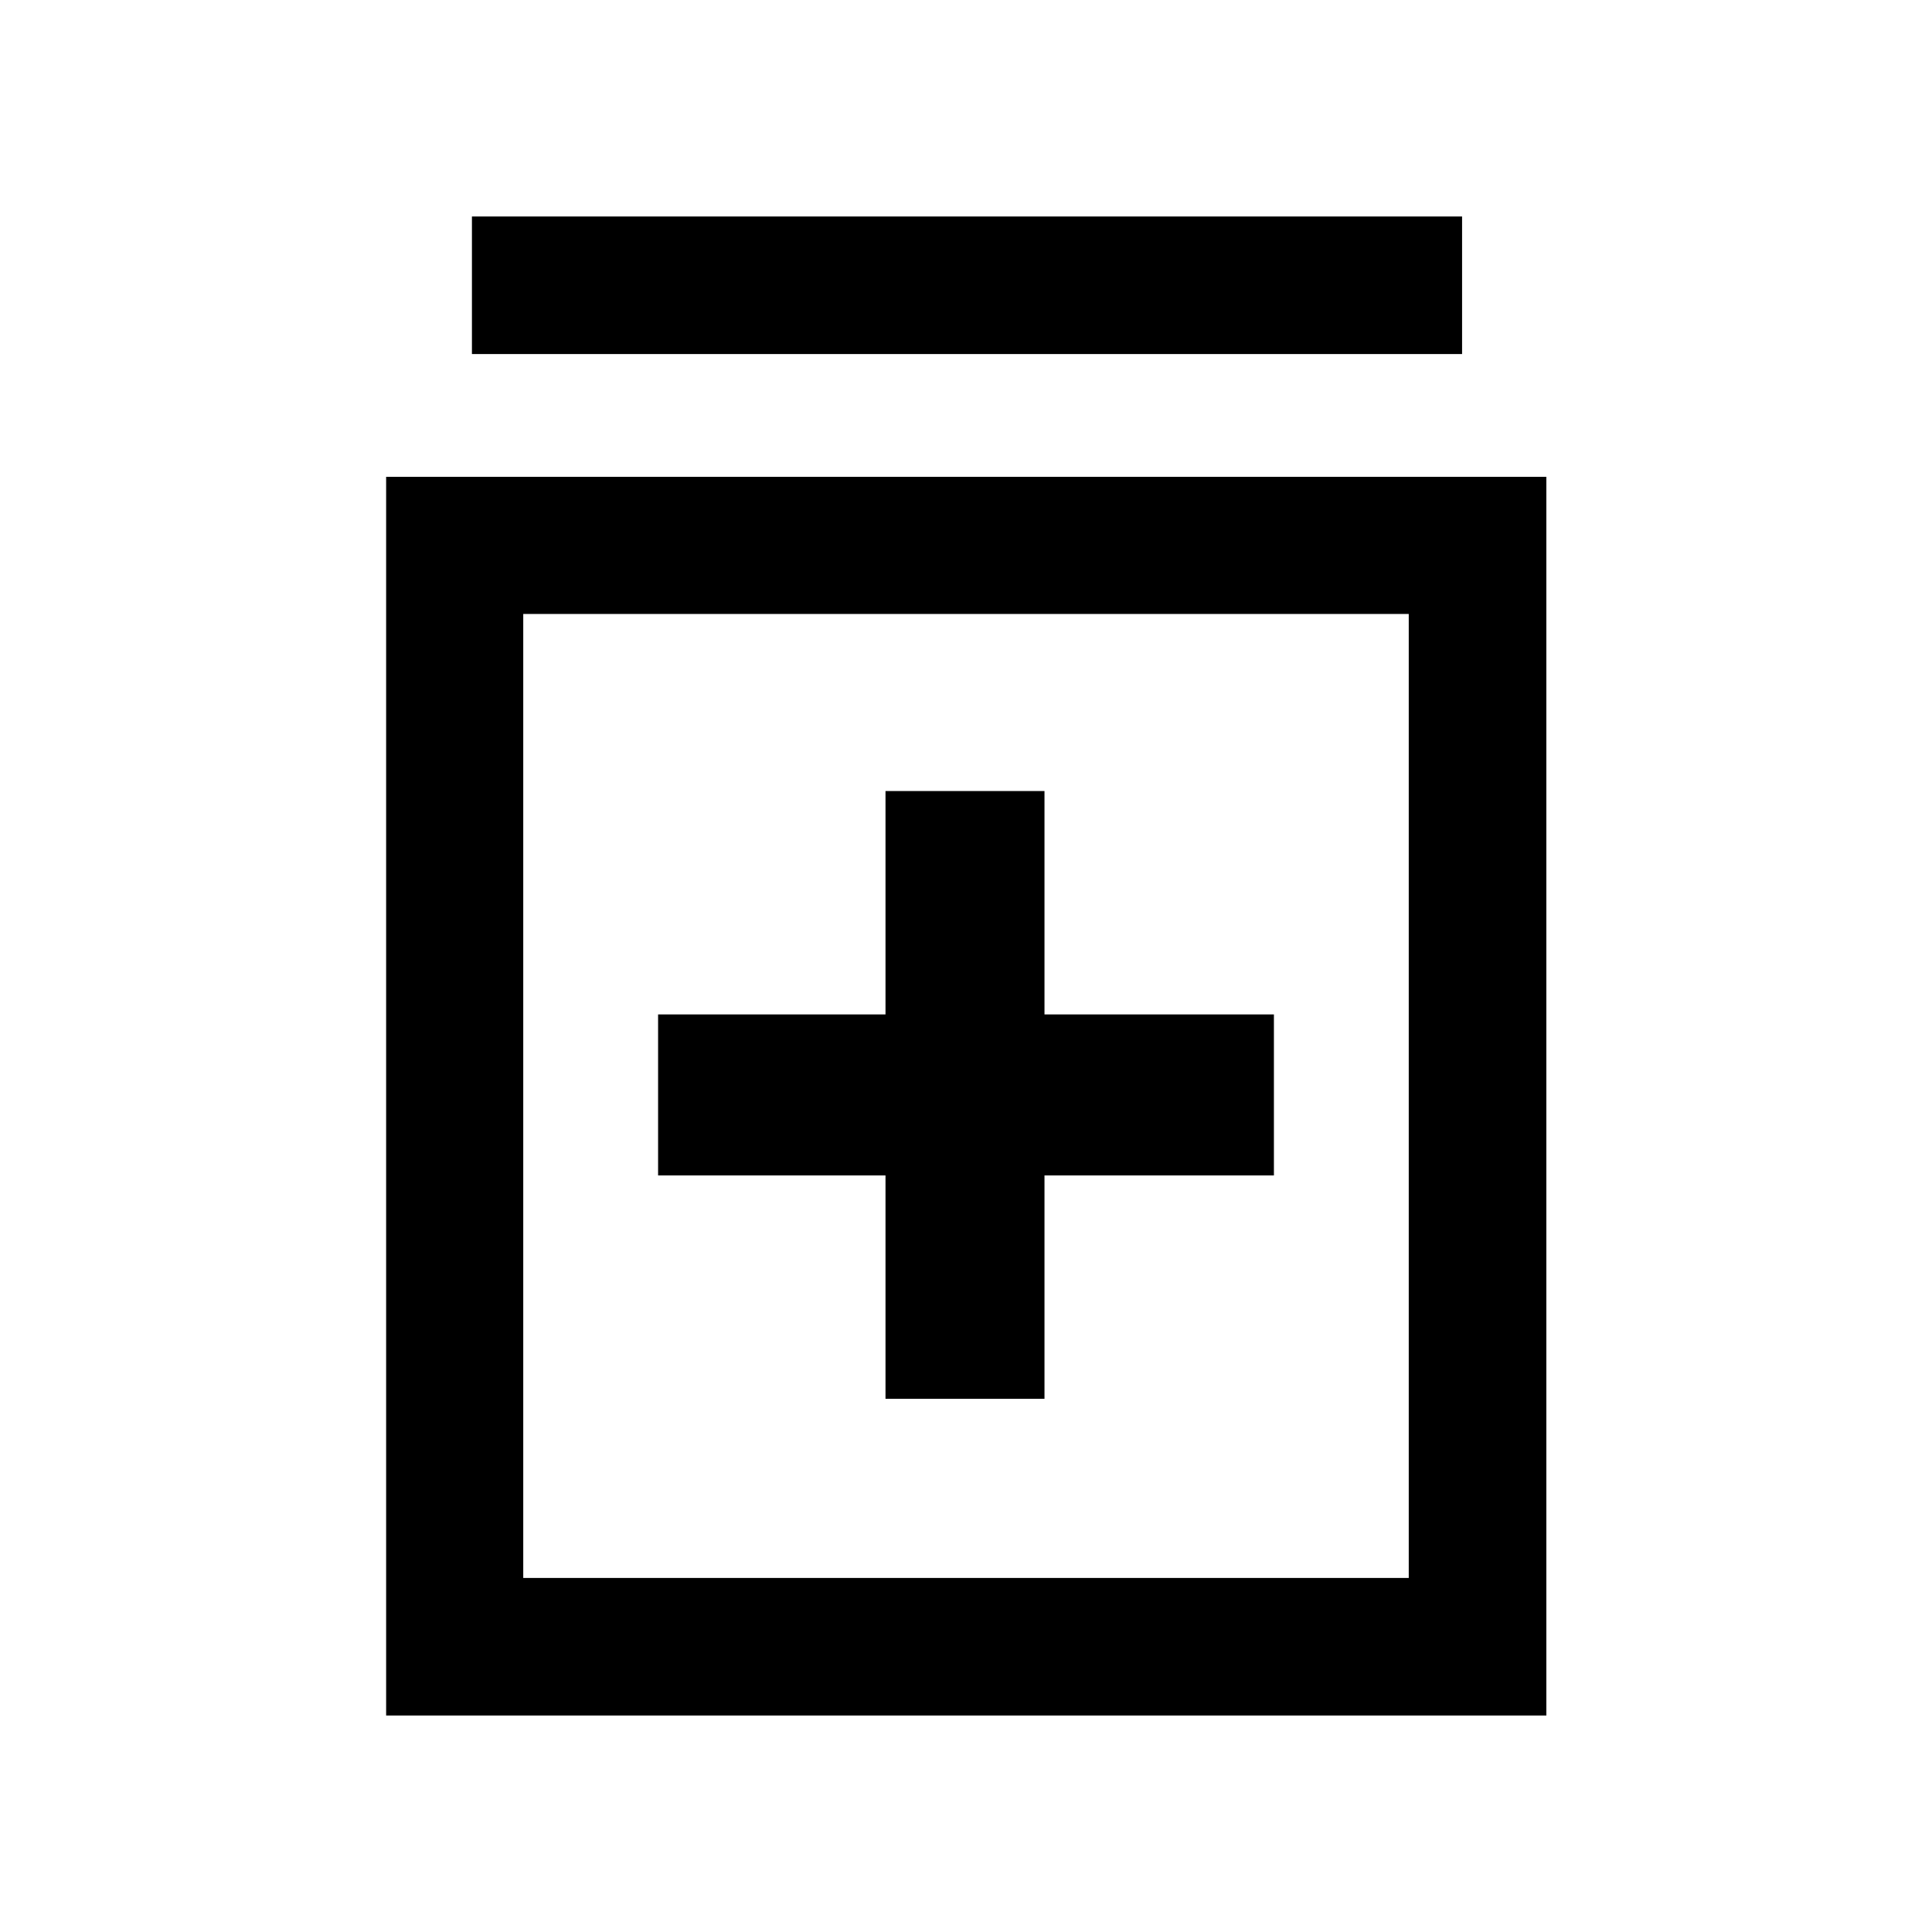 <svg xmlns="http://www.w3.org/2000/svg" width="48" height="48" viewBox="0 -960 960 960"><path d="M440-264.935h79v-111h114v-80H519v-111h-79v111H327v80h113v111Zm-248.131 157.37v-615.5H768.37v615.5H191.869ZM260-175.935h440v-479H260v479Zm-25.5-608.13v-68.37h492v68.37h-492Zm25.5 129.13v479-479Z"/></svg>
